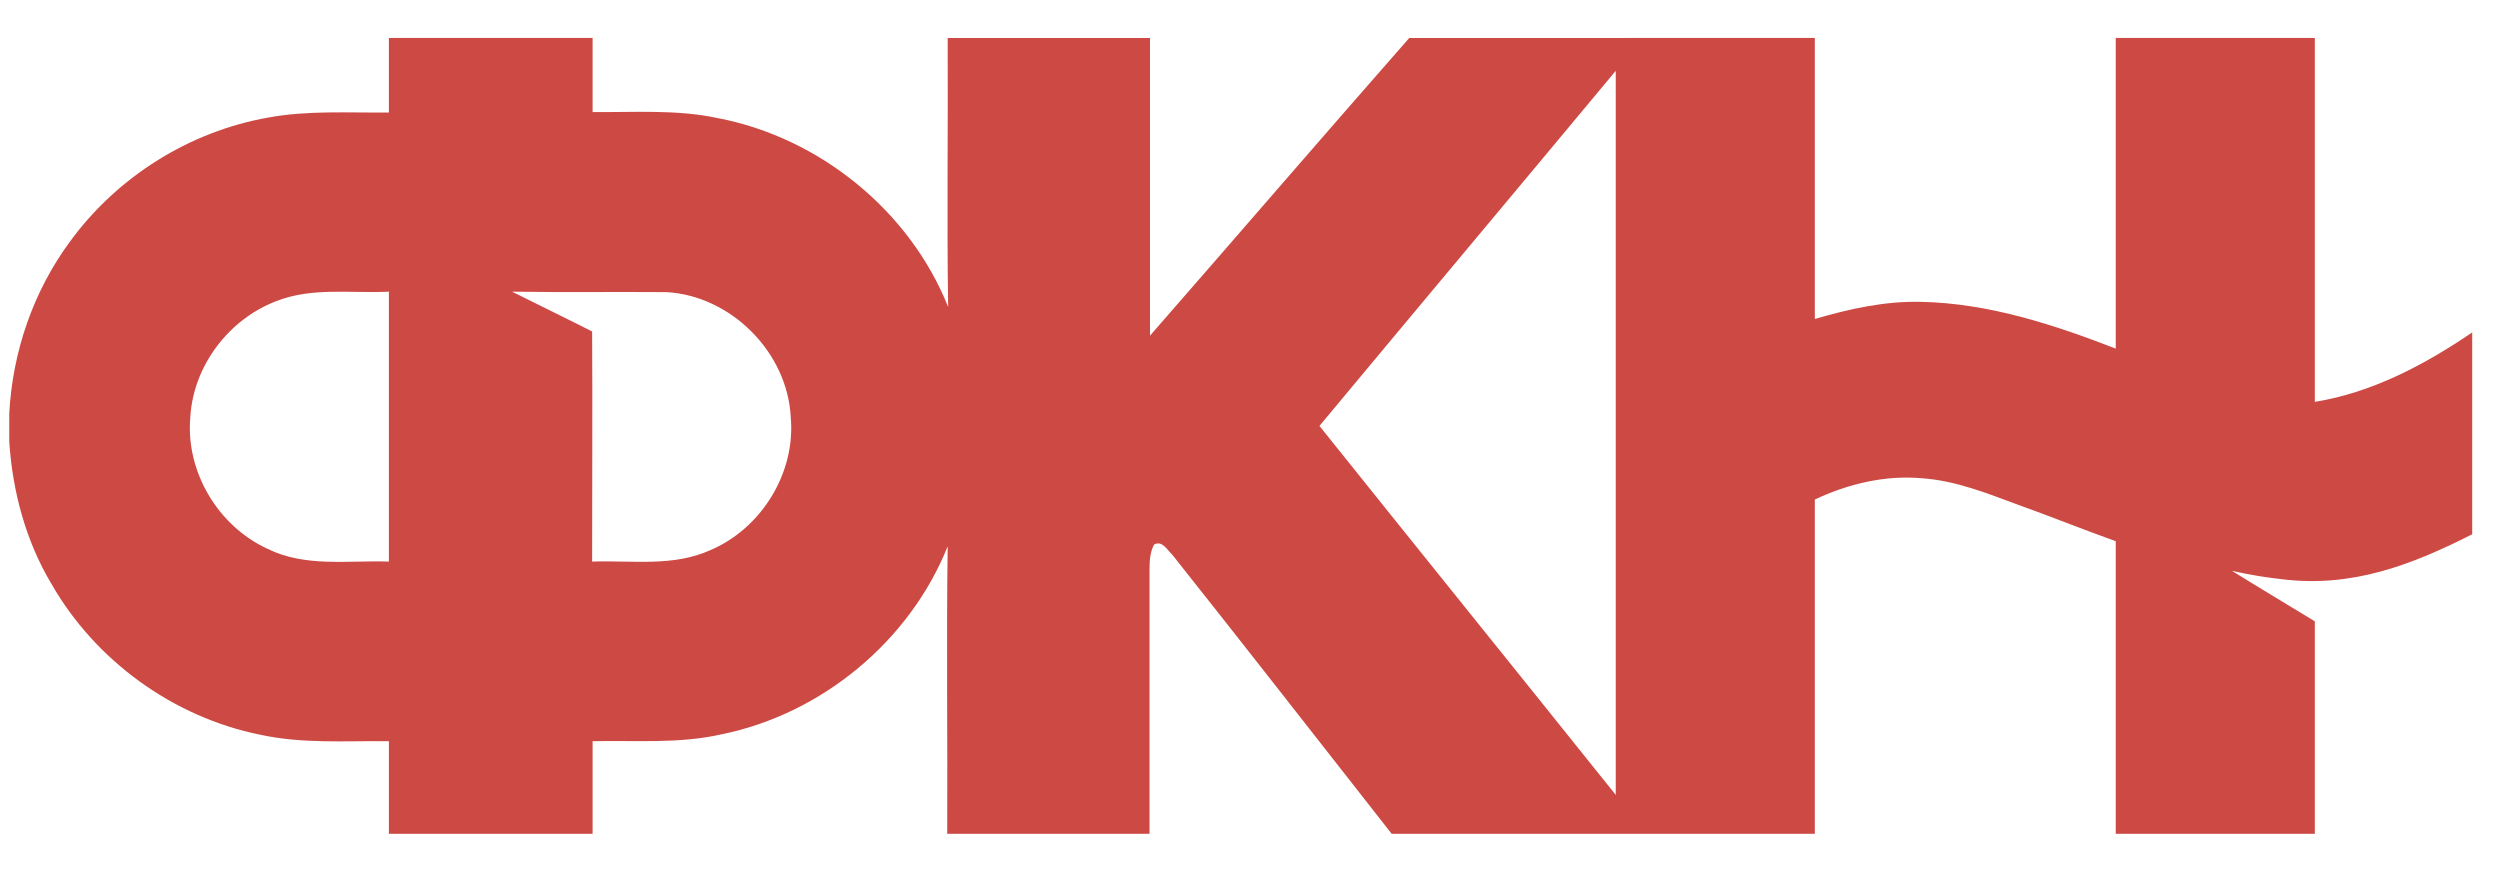 <?xml version="1.0" encoding="utf-8"?>
<svg fill="#cd4944" version="1.1" xmlns="http://www.w3.org/2000/svg" x="0px" y="0px"
	 viewBox="0 0 540 190.9" xml:space="preserve">
	<path d="M84,8.2h44c0,5.3,0,10.7,0,16c9,0.1,18.1-0.6,27,1.3c22,4.2,41.5,20,49.8,40.8c-0.3-19.4,0-38.7-0.1-58.1h43.7
		c0,21.5,0,42.9,0,64.3c18.7-21.4,37.2-42.9,56-64.3H392c0,20.2,0,40.5,0,60.7c7.5-2.2,15.2-3.9,23-3.7c14.5,0.3,28.6,4.9,42,10.1
		c0-22.4,0-44.7,0-67.1h43c0,26.2,0,52.4,0,78.6c12.4-2,23.7-8,34-15v43.6c-13.2,6.7-26.1,11.6-41.2,9.7c-3.4-0.4-6.2-0.8-10.7-1.8
		c4.3,2.7,14.8,9,17.9,10.9c0,14.8,0,31.2,0,45.9h-43c0-21.1,0-42.2,0-63.2c-7-2.5-13.9-5.3-20.9-7.8c-6.8-2.5-13.6-5.3-21-5.8
		c-7.9-0.7-15.9,1.2-23.1,4.6c0,24.1,0,48.1,0,72.2h-91.4c-15.8-20.1-31.5-40.3-47.4-60.3c-1.1-1-2.1-3.1-3.9-2.2
		c-0.9,1.6-1,3.6-1,5.4c0,19,0,38,0,57.1h-43.7c0.1-20.7-0.2-41.4,0.1-62.1c-8.2,20.5-27.2,36.2-48.8,40.6
		c-9.2,2.1-18.6,1.3-27.9,1.5c0,6.7,0,13.3,0,20H84c0-6.7,0-13.3,0-20c-9.3-0.1-18.6,0.6-27.8-1.4c-18.8-3.8-35.6-16-45.1-32.6
		c-5.5-9.2-8.4-19.9-9.1-30.7v-6.1C2.7,76,7.2,62.9,15.1,52.2c10.2-14,25.8-23.8,42.8-26.8c8.6-1.6,17.4-1,26.1-1.1
		C84,18.9,84,13.5,84,8.2 M285,92c21.3,26.6,42.7,53.1,64,79.7c0-52.1,0-104.3,0-156.4C327.7,40.9,306.3,66.4,285,92 M59.8,65
		c-10.4,3.9-18.1,14.1-18.7,25.2c-1,11.7,6,23.4,16.6,28.3c8.2,4.1,17.5,2.5,26.3,2.8c0-19.4,0-38.8,0-58.3
		C75.9,63.4,67.5,62,59.8,65 M110.6,63c1.8,0.9,16,7.9,17.3,8.6c0.1,15.9,0,33.8,0,49.7c8.5-0.3,17.5,1.2,25.6-2.5
		c11-4.7,18.4-16.7,17.3-28.7c-0.7-14-12.9-26.2-26.8-27C128.9,63,125.8,63.2,110.6,63z"/>
</svg>
